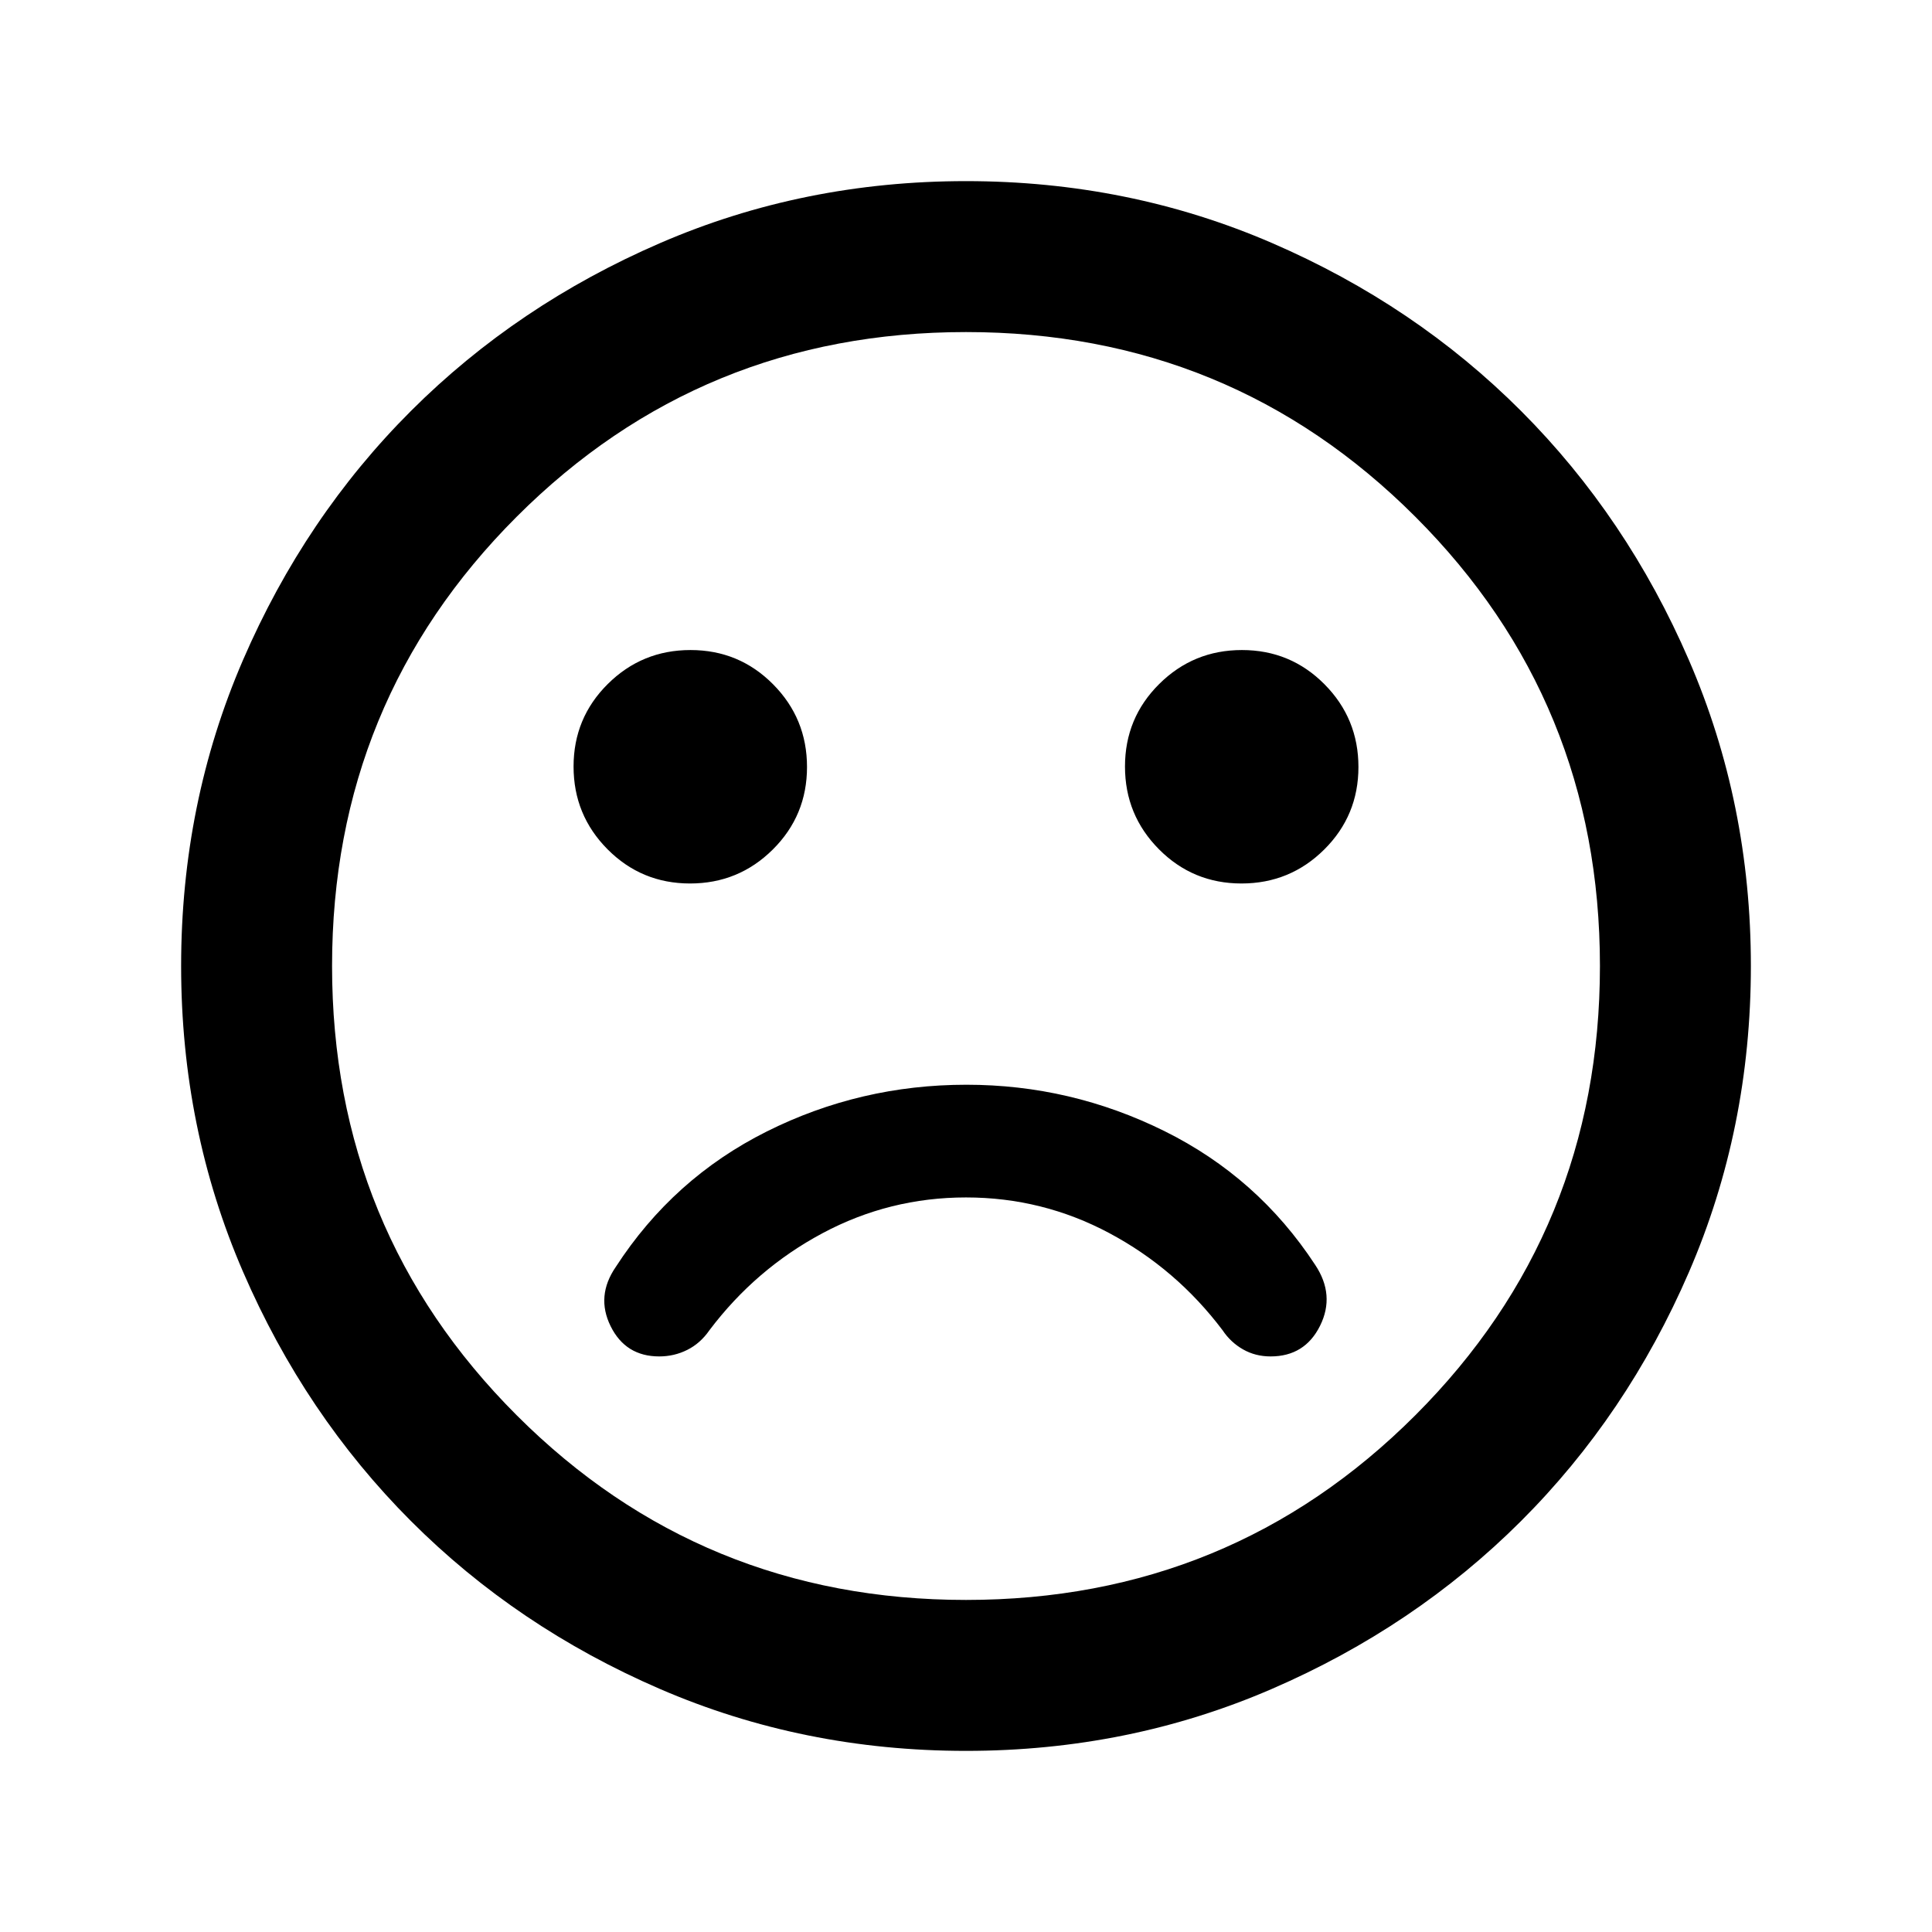 <svg xmlns="http://www.w3.org/2000/svg" height="24" viewBox="0 -960 960 960" width="24"><path d="M480.24-421q-52.82 0-99.28 23.25T306-330.5q-10 14.5-2.57 29.5t24.14 15q7.43 0 13.93-3.25t11-9.75q23-30.5 56.25-48.25T480-365q38 0 71.25 17.75T607.5-299q4 6 10.15 9.5 6.14 3.5 13.7 3.5 17.02 0 24.59-15.25 7.56-15.25-2.44-30.25Q625-375 578.54-398q-46.46-23-98.3-23Zm136.64-100Q641-521 658-537.88q17-16.88 17-41T658.12-620q-16.88-17-41-17T576-620.12q-17 16.88-17 41T575.88-538q16.88 17 41 17Zm-274 0Q367-521 384-537.88q17-16.88 17-41T384.12-620q-16.88-17-41-17T302-620.12q-17 16.88-17 41T301.88-538q16.88 17 41 17ZM480-90q-80.91 0-152.07-30.76-71.15-30.77-123.79-83.5Q151.5-257 120.75-328.09 90-399.17 90-480q0-80.91 30.76-152.07 30.77-71.15 83.5-123.79Q257-808.5 328.09-839.25 399.17-870 480-870q80.91 0 152.07 30.76 71.15 30.77 123.79 83.5Q808.5-703 839.25-631.91 870-560.83 870-480q0 80.91-30.76 152.07-30.77 71.15-83.5 123.79Q703-151.5 631.91-120.75 560.83-90 480-90Zm0-390Zm0 315q131.5 0 223.25-91.75T795-480q0-131.5-91.75-223.25T480-795q-131.5 0-223.25 91.75T165-480q0 131.5 91.75 223.25T480-165Z"/></svg>